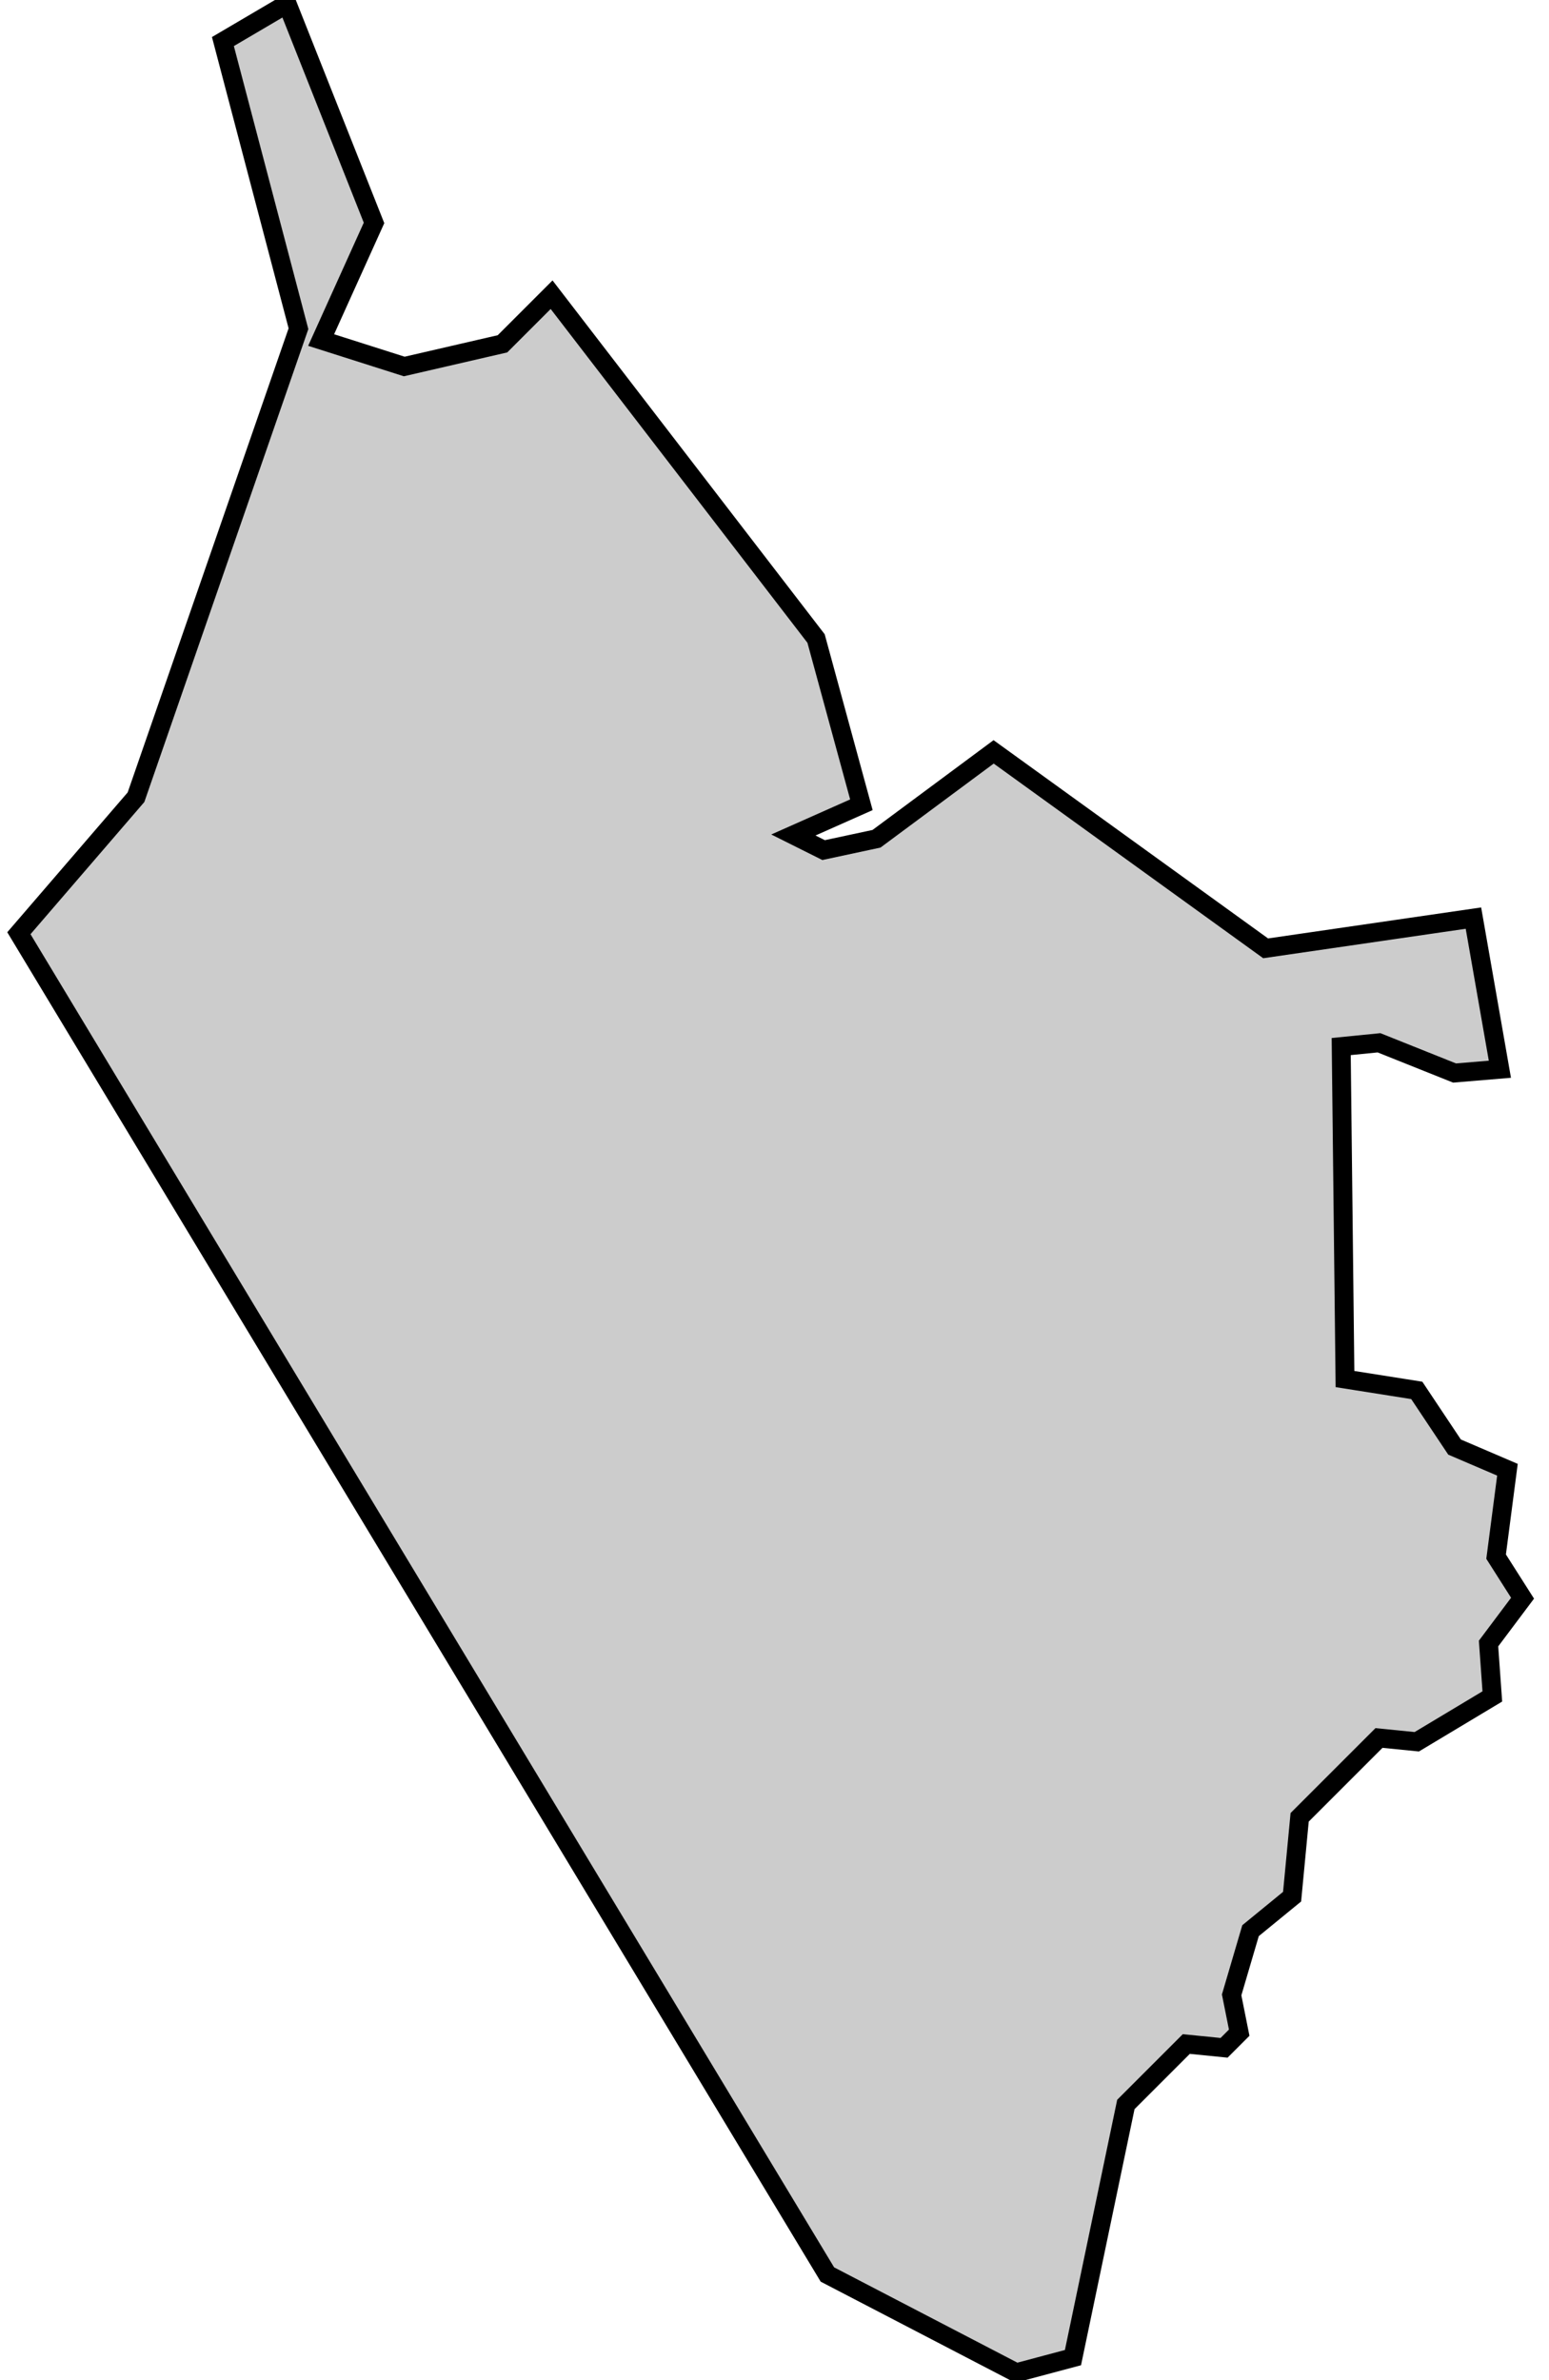 <svg xmlns="http://www.w3.org/2000/svg" viewBox="53 603 41 63">
  <polygon
    id="catno_15524d2c05"
    class="catno"
    points="93.3,645.3 92.6,644.2 92.9,641.9 91.5,641.3 90.5,639.8 88.6,639.5 88.5,630.7 89.5,630.6 91.5,631.4 92.7,631.3 92,627.3 86.5,628.1 79.3,622.9 76.2,625.2 74.8,625.5 74,625.1 75.8,624.3 74.6,619.9 67.6,610.8 66.3,612.1 63.7,612.7 61.5,612 62.9,608.9 60.6,603.1 58.9,604.1 60.9,611.7 56.6,624.1 53.5,627.7 74.9,663.2 79.9,665.8 81.4,665.4 82.8,658.7 84.4,657.1 85.4,657.2 85.8,656.8 85.6,655.8 86.1,654.1 87.2,653.2 87.4,651.1 89.5,649 90.5,649.1 92.5,647.9 92.4,646.5 93.3,645.3 93.3,645.3 "
    data-comarca=""
    data-capital=""
    data-pais=""
    style="fill:#cccccc;stroke:#000000;stroke-width:0.5;"
  />
</svg>